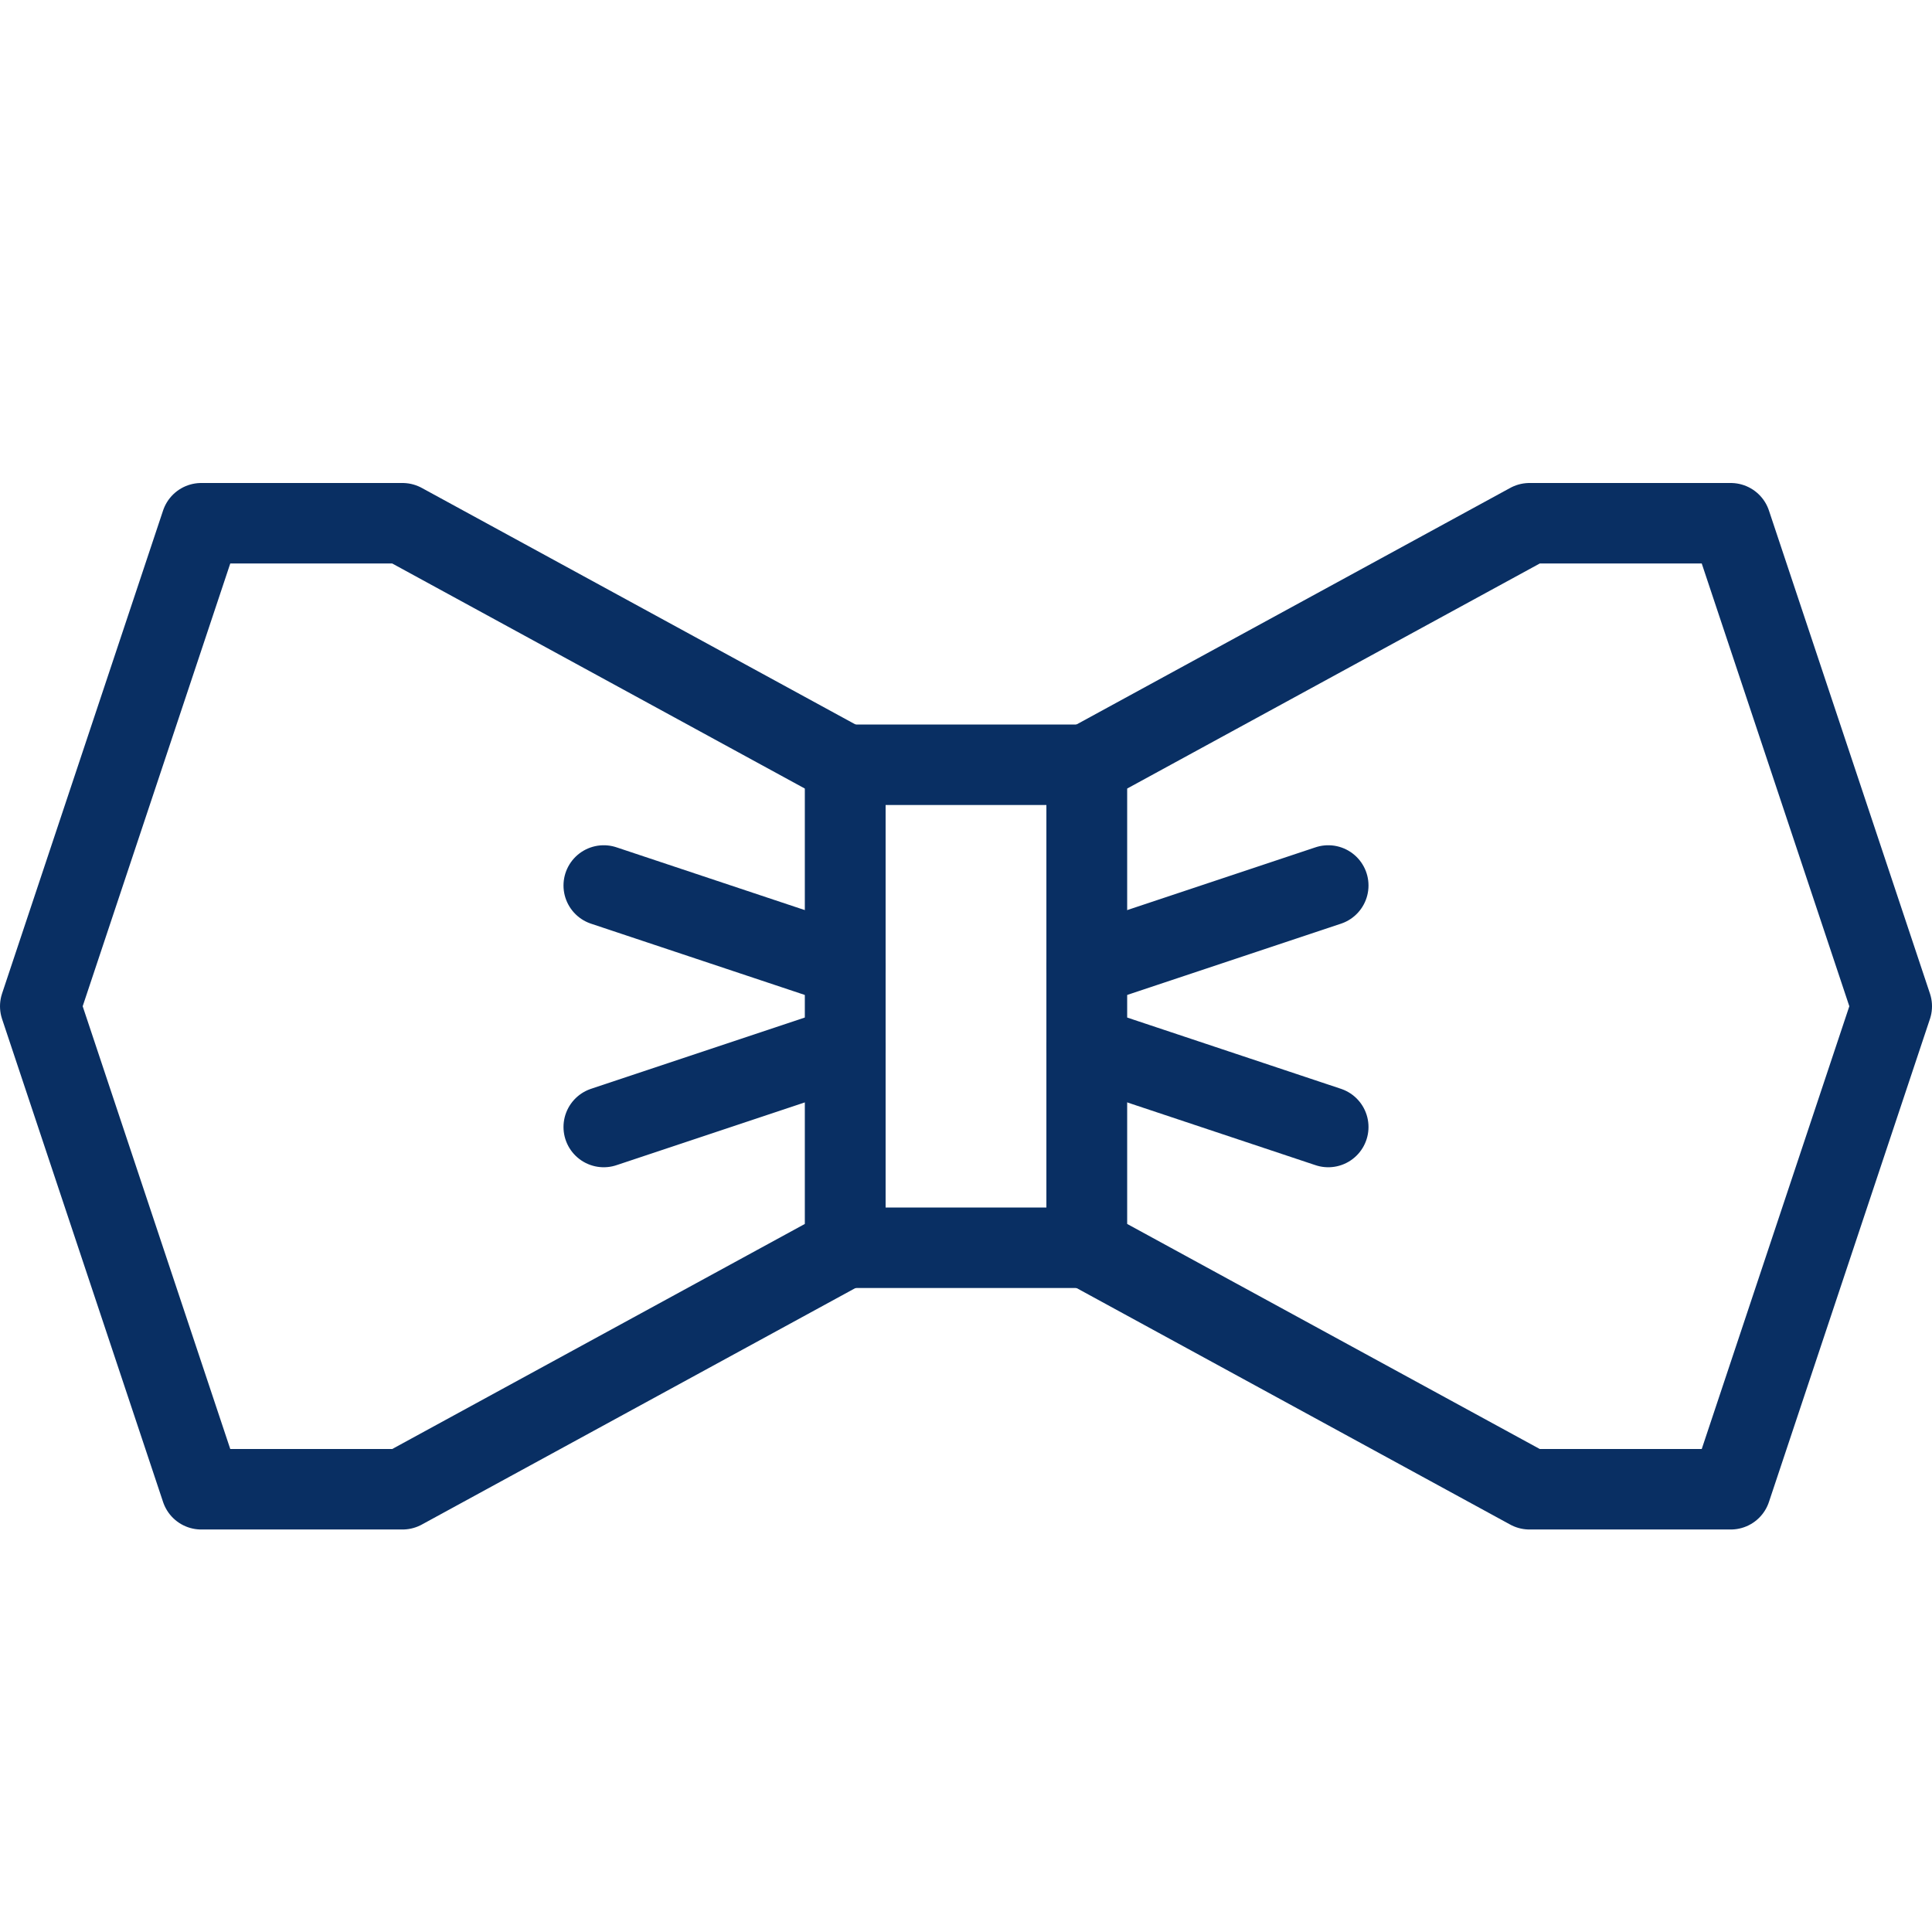 <svg xmlns="http://www.w3.org/2000/svg" fill="none" viewBox="0 0 24 24" id="Bow-Tie--Streamline-Cyber">
  <desc>
    Bow Tie Streamline Icon: https://streamlinehq.com
  </desc>
  <path stroke="#092f63" stroke-linecap="round" stroke-linejoin="round" stroke-miterlimit="10" d="M21.5 6.5H19l-5.5 3v6l5.5 3h2.5l2 -6 -2 -6Z" stroke-width="1"></path>
  <path stroke="#092f63" stroke-linecap="round" stroke-linejoin="round" stroke-miterlimit="10" d="M2.5 6.5H5l5.5 3v6l-5.5 3H2.5l-2 -6 2 -6Z" stroke-width="1"></path>
  <path stroke="#092f63" stroke-linecap="round" stroke-linejoin="round" stroke-miterlimit="10" d="M13.5 9.5h-3v6h3v-6Z" stroke-width="1"></path>
  <path stroke="#092f63" stroke-linecap="round" stroke-linejoin="round" stroke-miterlimit="10" d="m13.5 12 3 -1" stroke-width="1"></path>
  <path stroke="#092f63" stroke-linecap="round" stroke-linejoin="round" stroke-miterlimit="10" d="m13.5 13 3 1" stroke-width="1"></path>
  <path stroke="#092f63" stroke-linecap="round" stroke-linejoin="round" stroke-miterlimit="10" d="m10.5 12 -3 -1" stroke-width="1"></path>
  <path stroke="#092f63" stroke-linecap="round" stroke-linejoin="round" stroke-miterlimit="10" d="m10.5 13 -3 1" stroke-width="1"></path>
</svg>